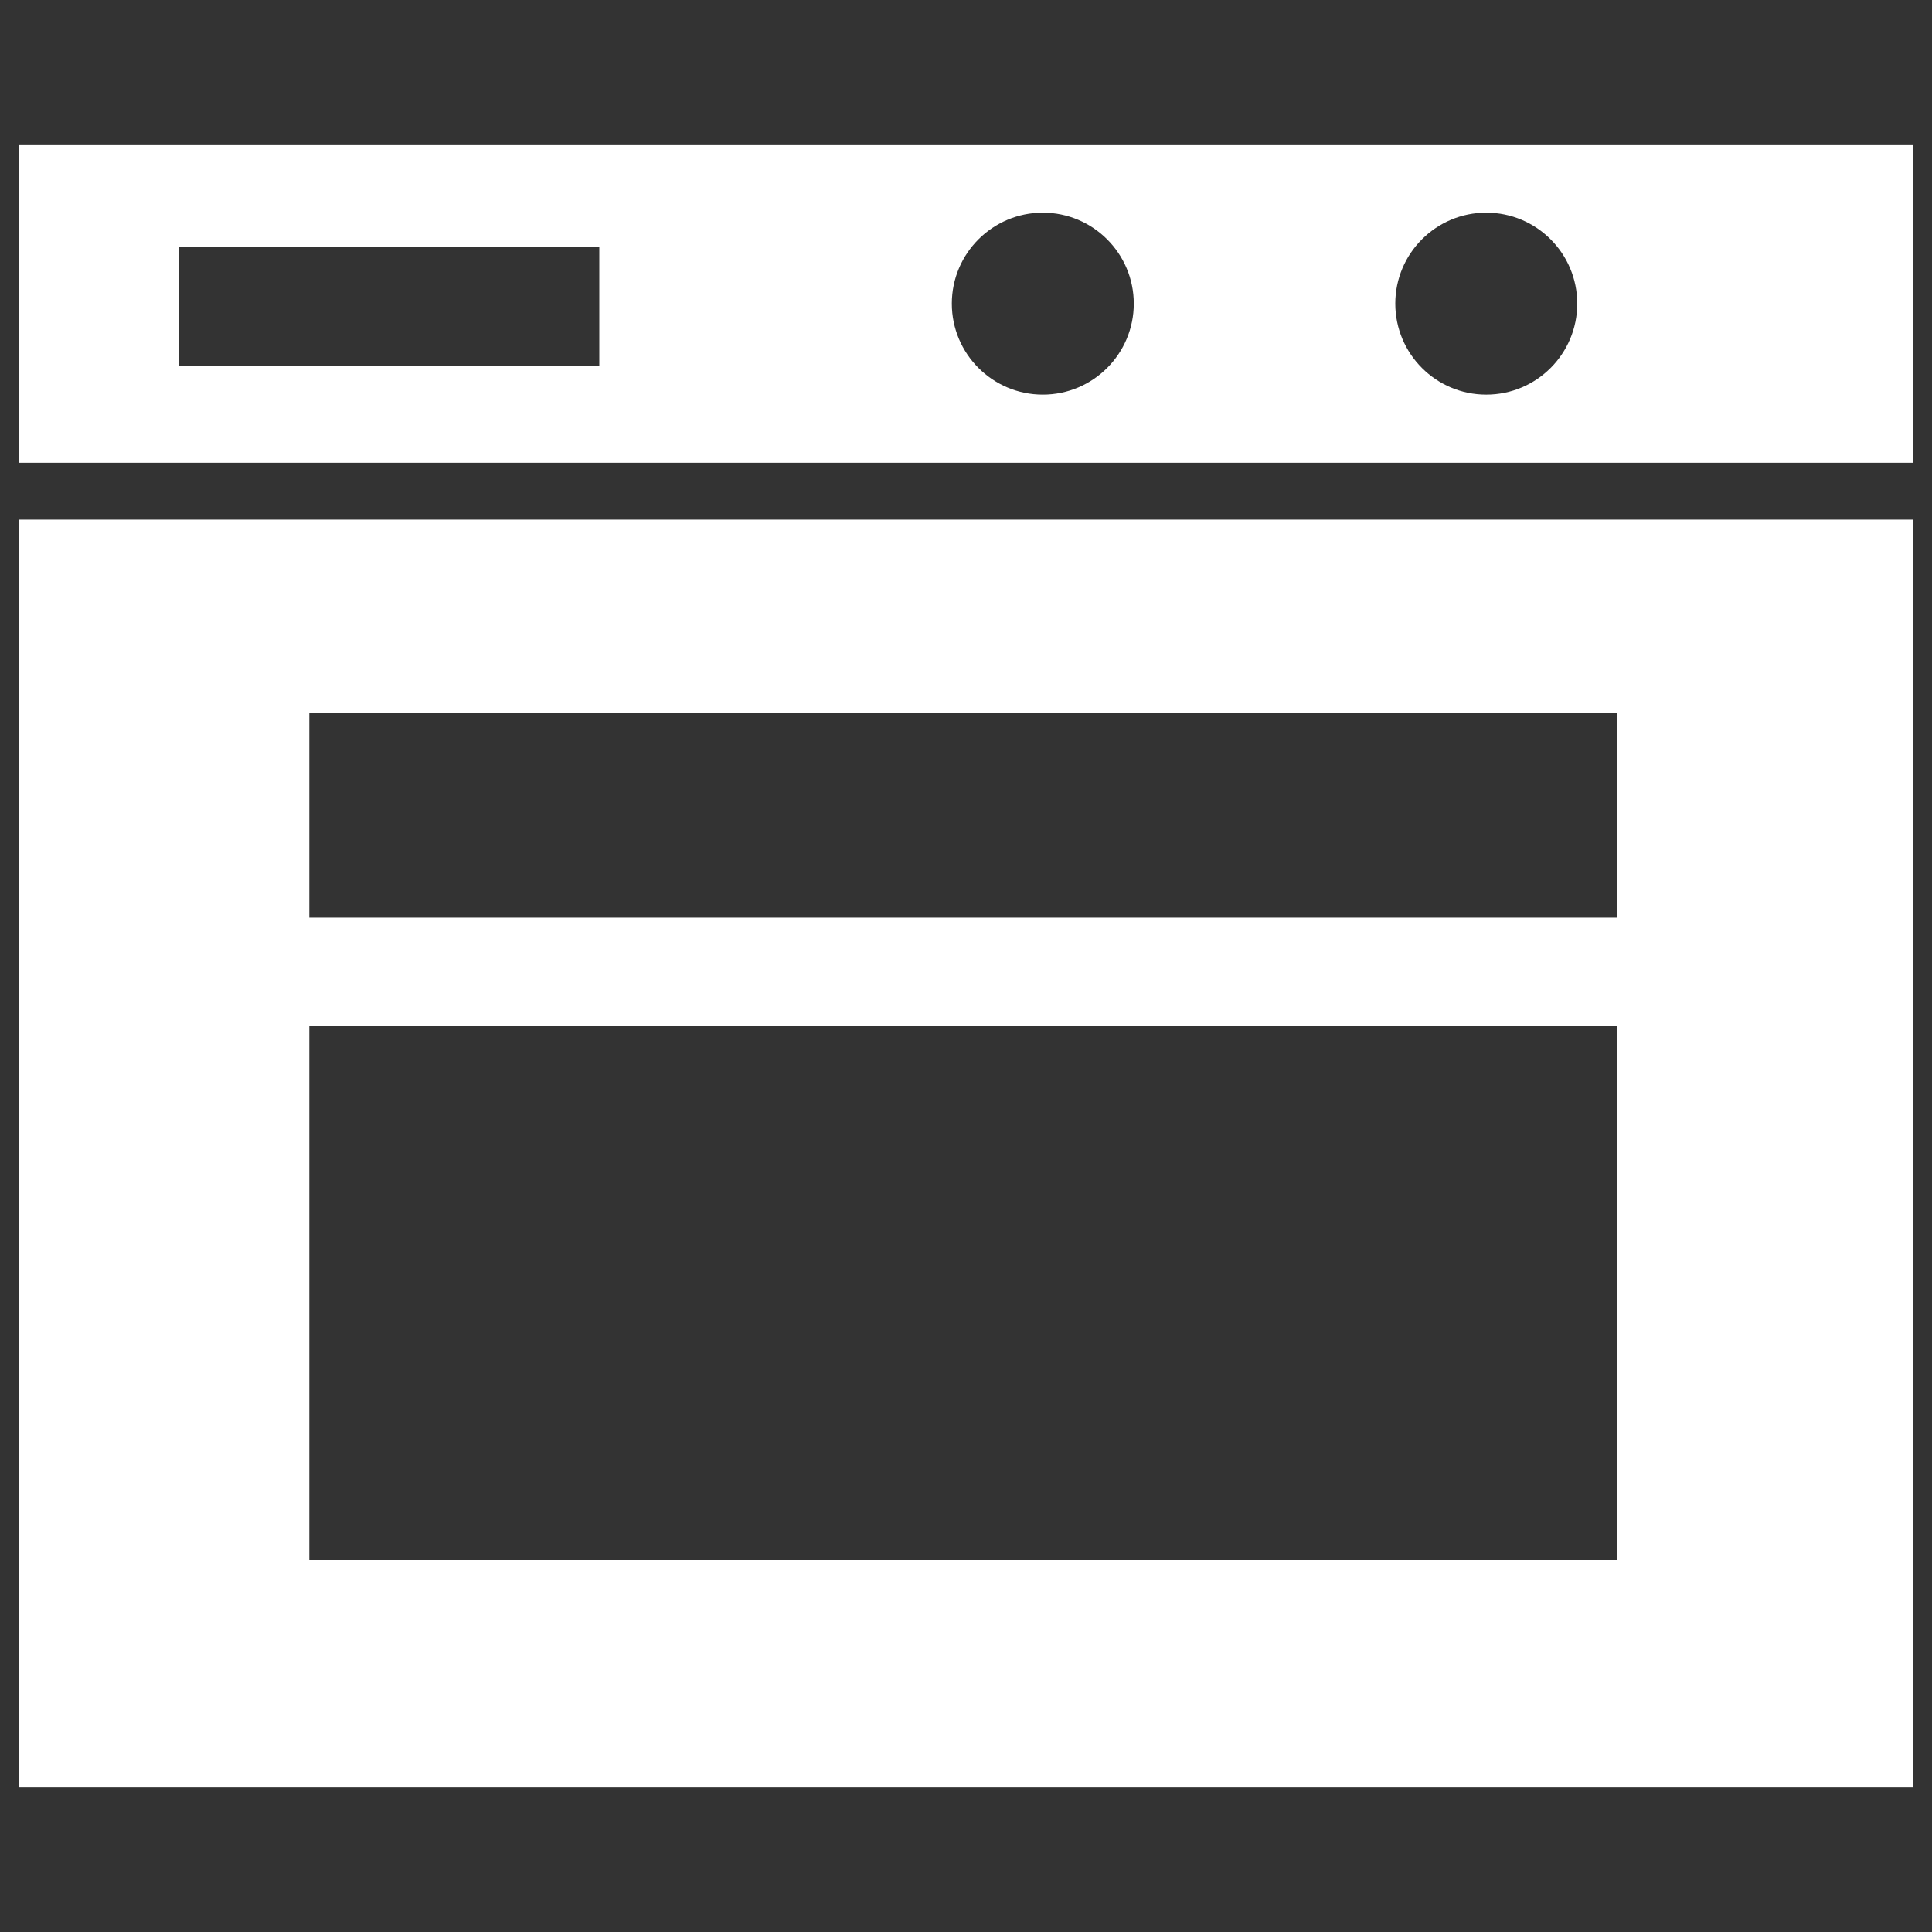 <?xml version="1.0" encoding="utf-8"?>
<!-- Generator: Adobe Illustrator 16.0.0, SVG Export Plug-In . SVG Version: 6.00 Build 0)  -->
<!DOCTYPE svg PUBLIC "-//W3C//DTD SVG 1.1//EN" "http://www.w3.org/Graphics/SVG/1.1/DTD/svg11.dtd">
<svg version="1.1" id="Layer_1" xmlns="http://www.w3.org/2000/svg" xmlns:xlink="http://www.w3.org/1999/xlink" x="0px" y="0px"
	 width="50px" height="50px" viewBox="0 0 50 50" enable-background="new 0 0 50 50" xml:space="preserve">
<rect x="0" y="0" width="50" height="50" fill="#333333" stroke="none"/>
<g>
	<path fill="#FFFFFF" d="M0.5,46.263h49V13.449h-49V46.263z M8.005,18.451h33.844v5.298H8.005V18.451z M8.005,26.544h33.844v13.832
		H8.005V26.544z"/>
	<path fill="#FFFFFF" d="M0.5,3.737v8.24h49v-8.24H0.5z M15.51,9.476H4.621V6.385H15.51V9.476z M26.988,10.213
		c-1.3,0-2.355-1.055-2.355-2.355c0-1.3,1.056-2.354,2.355-2.354c1.299,0,2.354,1.055,2.354,2.354
		C29.343,9.158,28.287,10.213,26.988,10.213z M38.464,10.213c-1.299,0-2.354-1.055-2.354-2.355c0-1.3,1.056-2.354,2.354-2.354
		c1.302,0,2.355,1.055,2.355,2.354C40.819,9.158,39.766,10.213,38.464,10.213z"/>
</g>
</svg>
